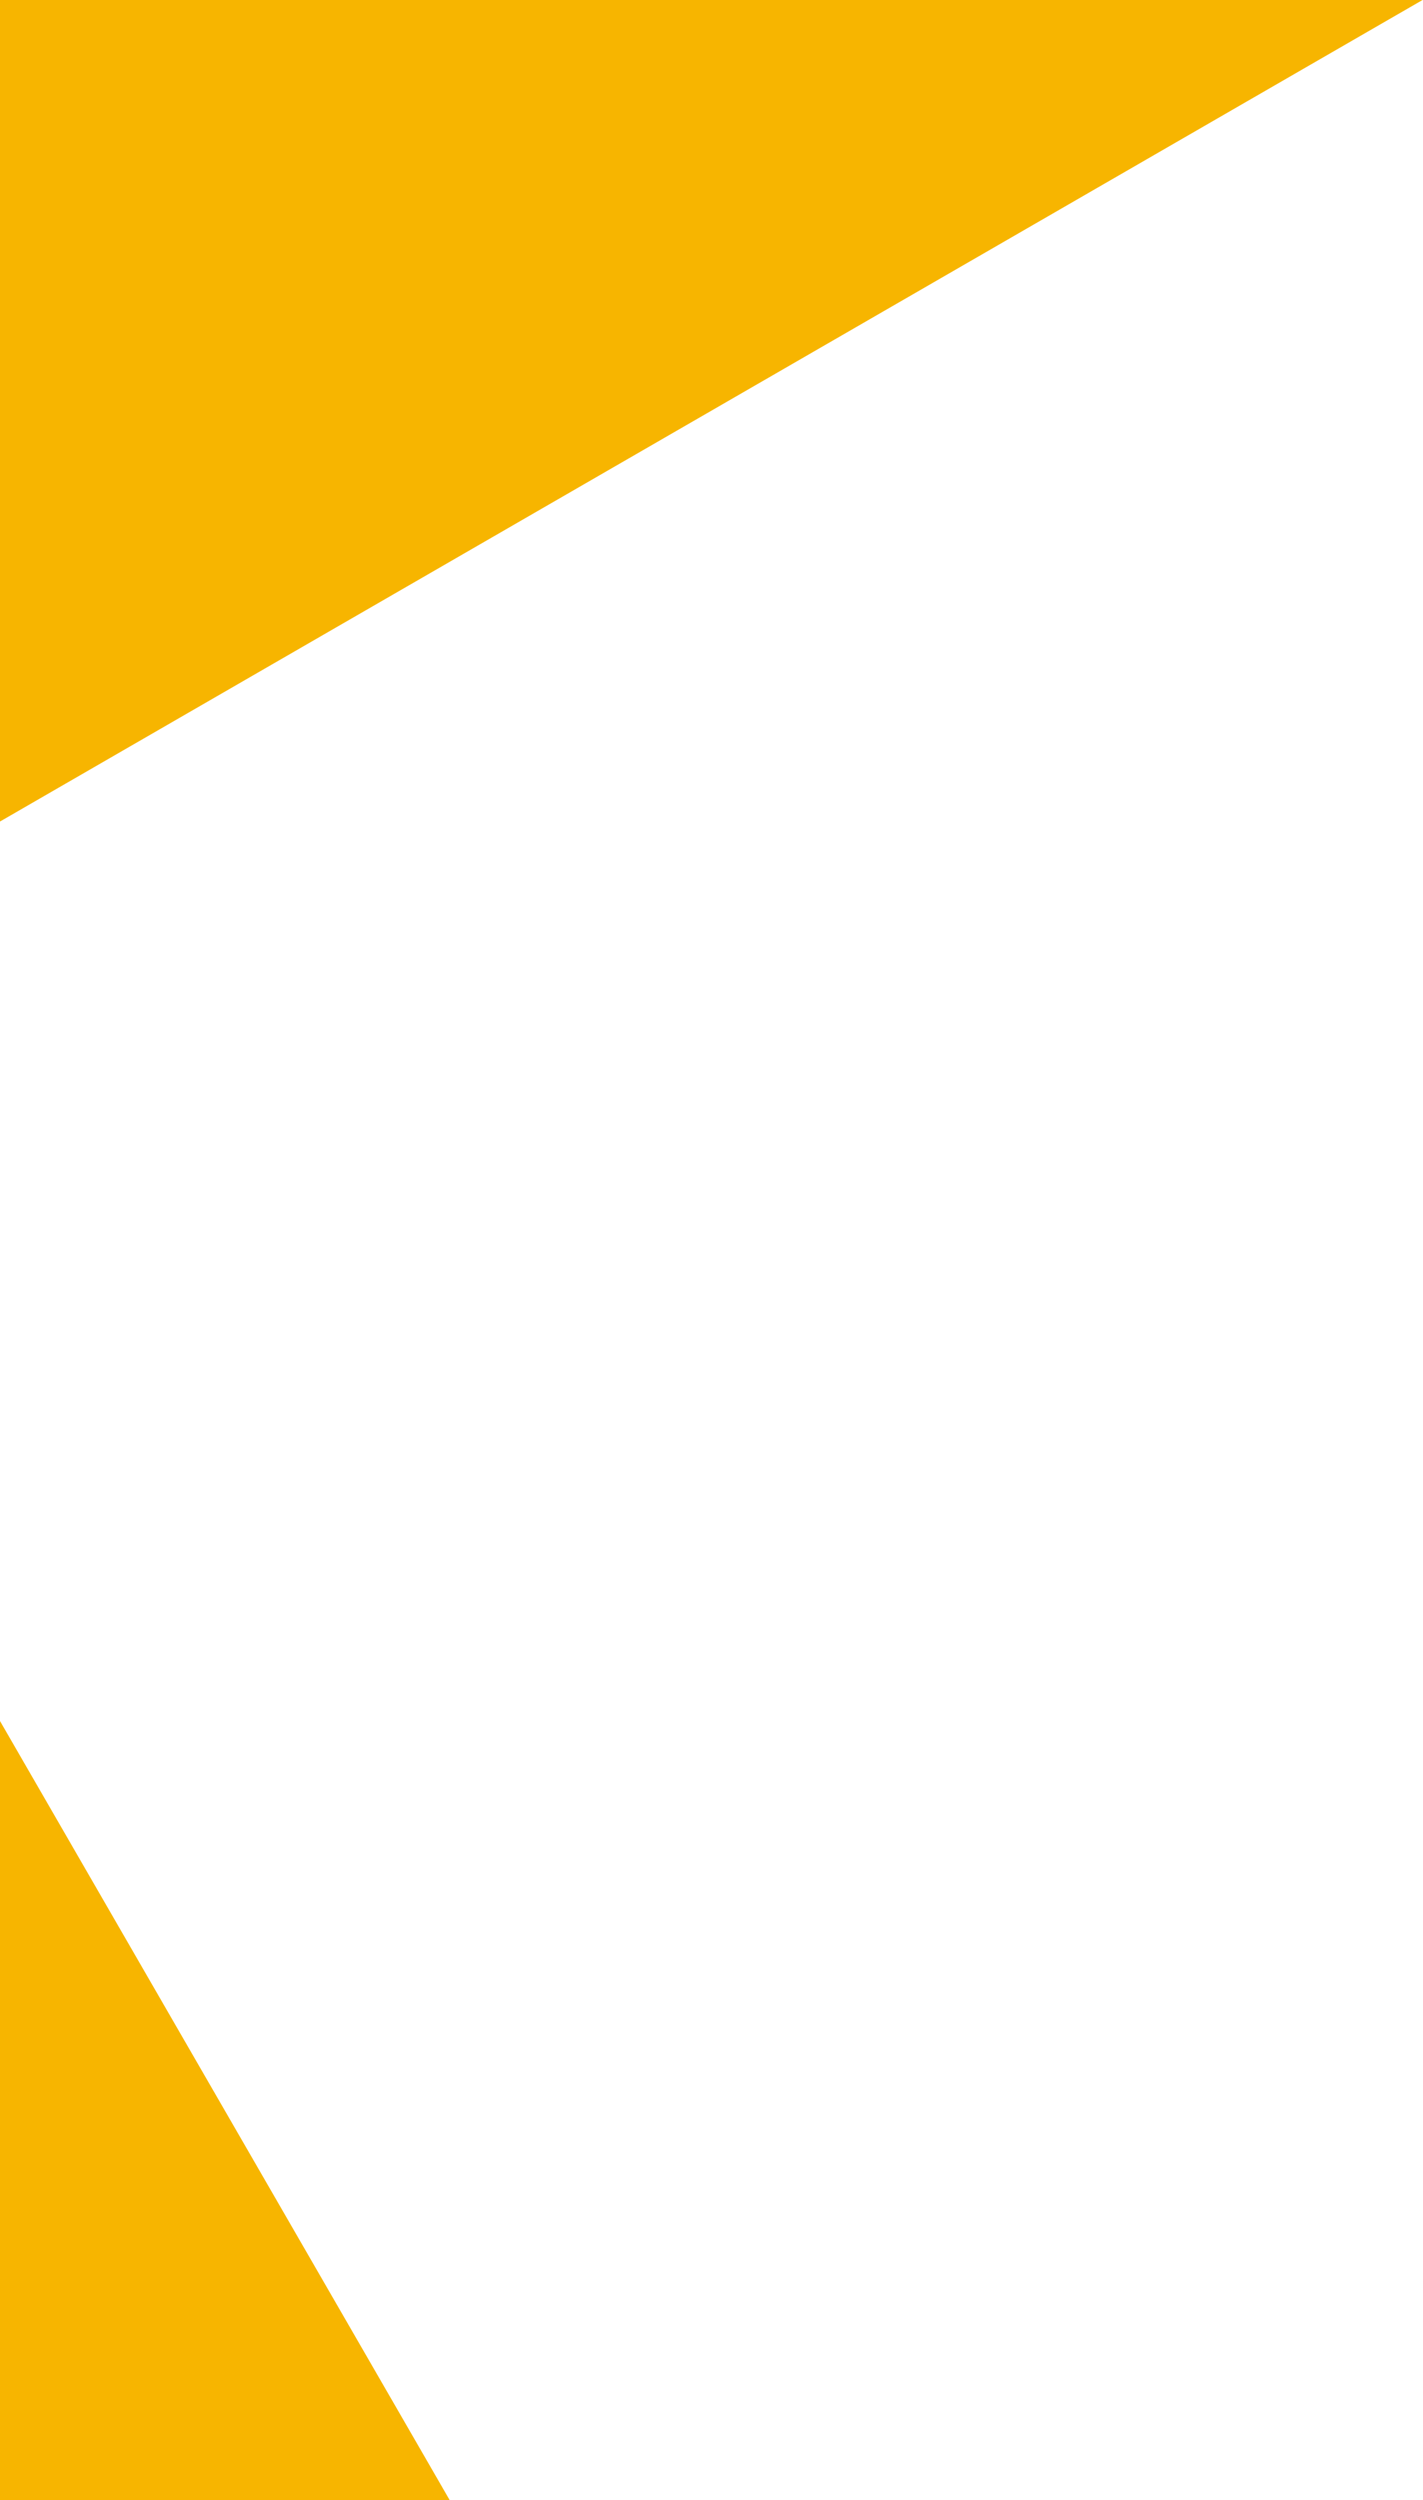 <svg xmlns="http://www.w3.org/2000/svg" xmlns:xlink="http://www.w3.org/1999/xlink" width="583" height="1024" viewBox="0 0 583 1024" fill="none"><path id="减去顶层" fill-rule="evenodd" style="fill:#F7B500" transform="translate(-0 0)  rotate(180 291.405 512)" opacity="1" d="M582.81 0L582.81 319.08L398.59 0L582.81 0ZM0 1024L582.81 687.51L582.81 1024L0 1024Z" /></svg>